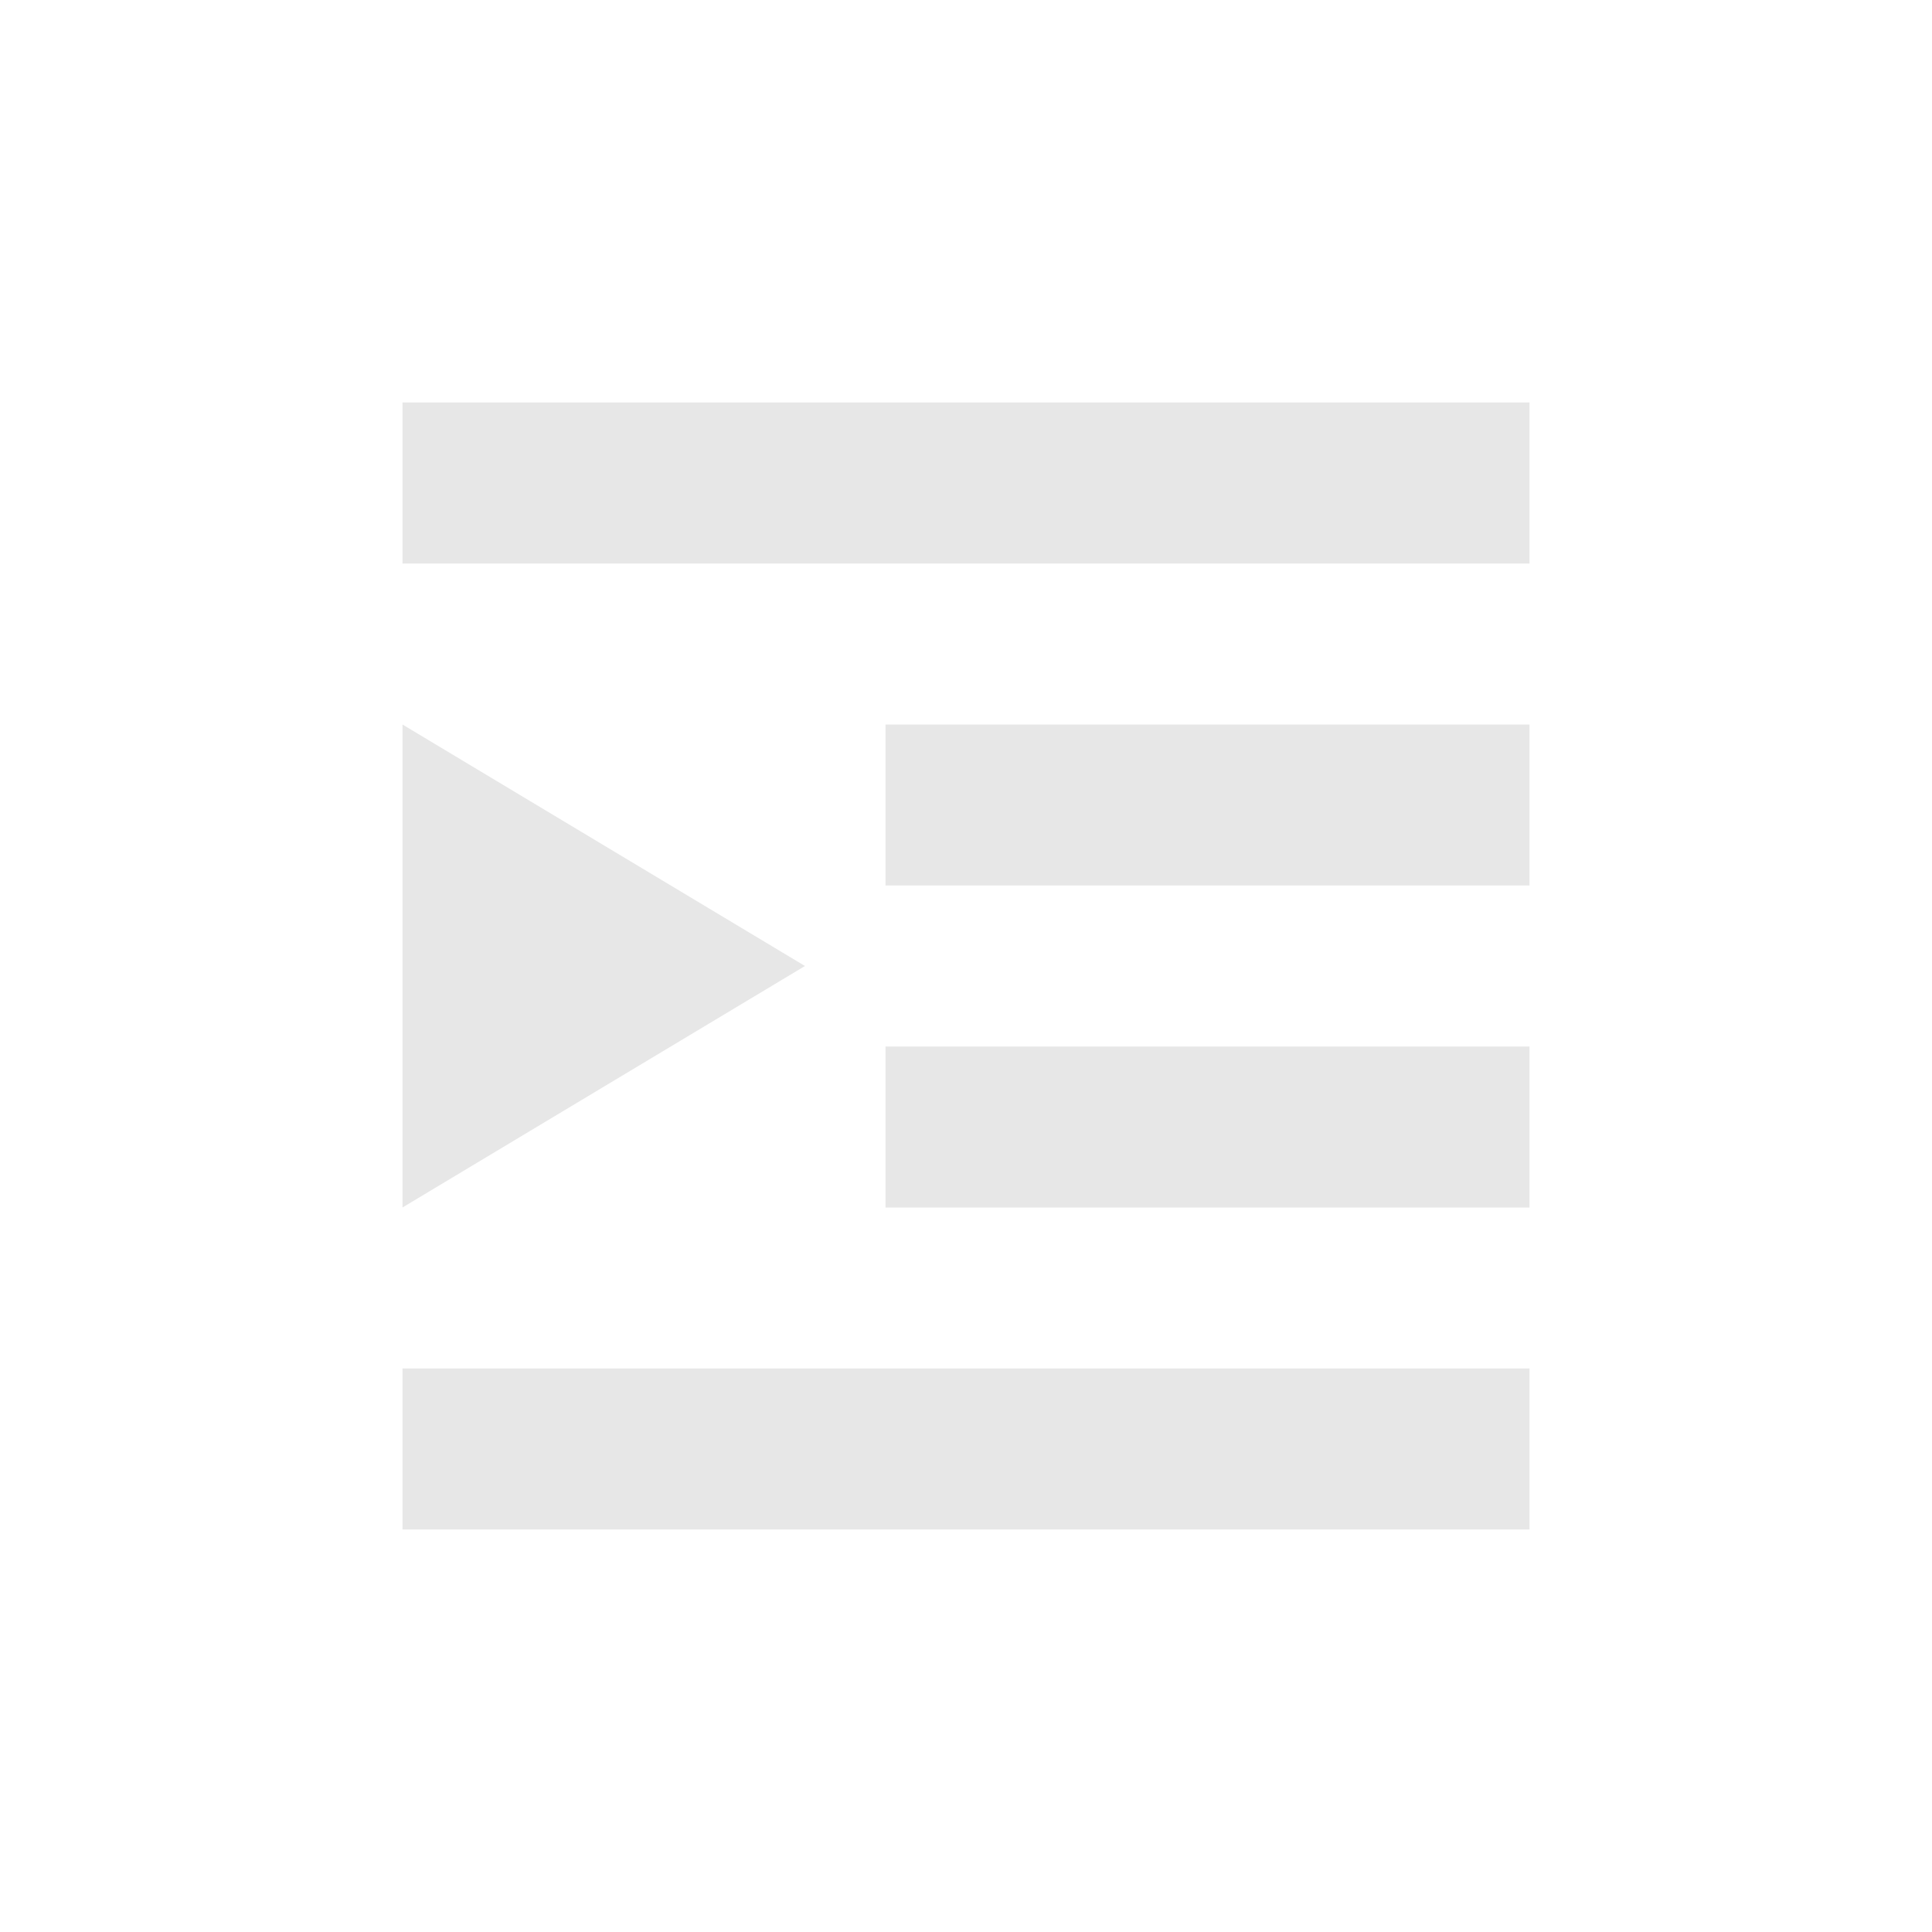 <svg xmlns="http://www.w3.org/2000/svg" width="24" height="24" version="1.1">
 <defs>
  <style id="current-color-scheme" type="text/css">
   .ColorScheme-Text { color:#e7e7e7; } .ColorScheme-Highlight { color:#4285f4; } .ColorScheme-NeutralText { color:#ff9800; } .ColorScheme-PositiveText { color:#4caf50; } .ColorScheme-NegativeText { color:#f44336; }
  </style>
 </defs>
 <path style="fill:currentColor" class="ColorScheme-Text" d="M 5,5 V 7 H 19 V 5 Z m 0,4 v 6 l 5,-3 z m 6,0 v 2 h 8 V 9 Z m 8,4 h -8 v 2 h 8 z M 5,17 v 2 h 14 v -2 z"/>
</svg>
